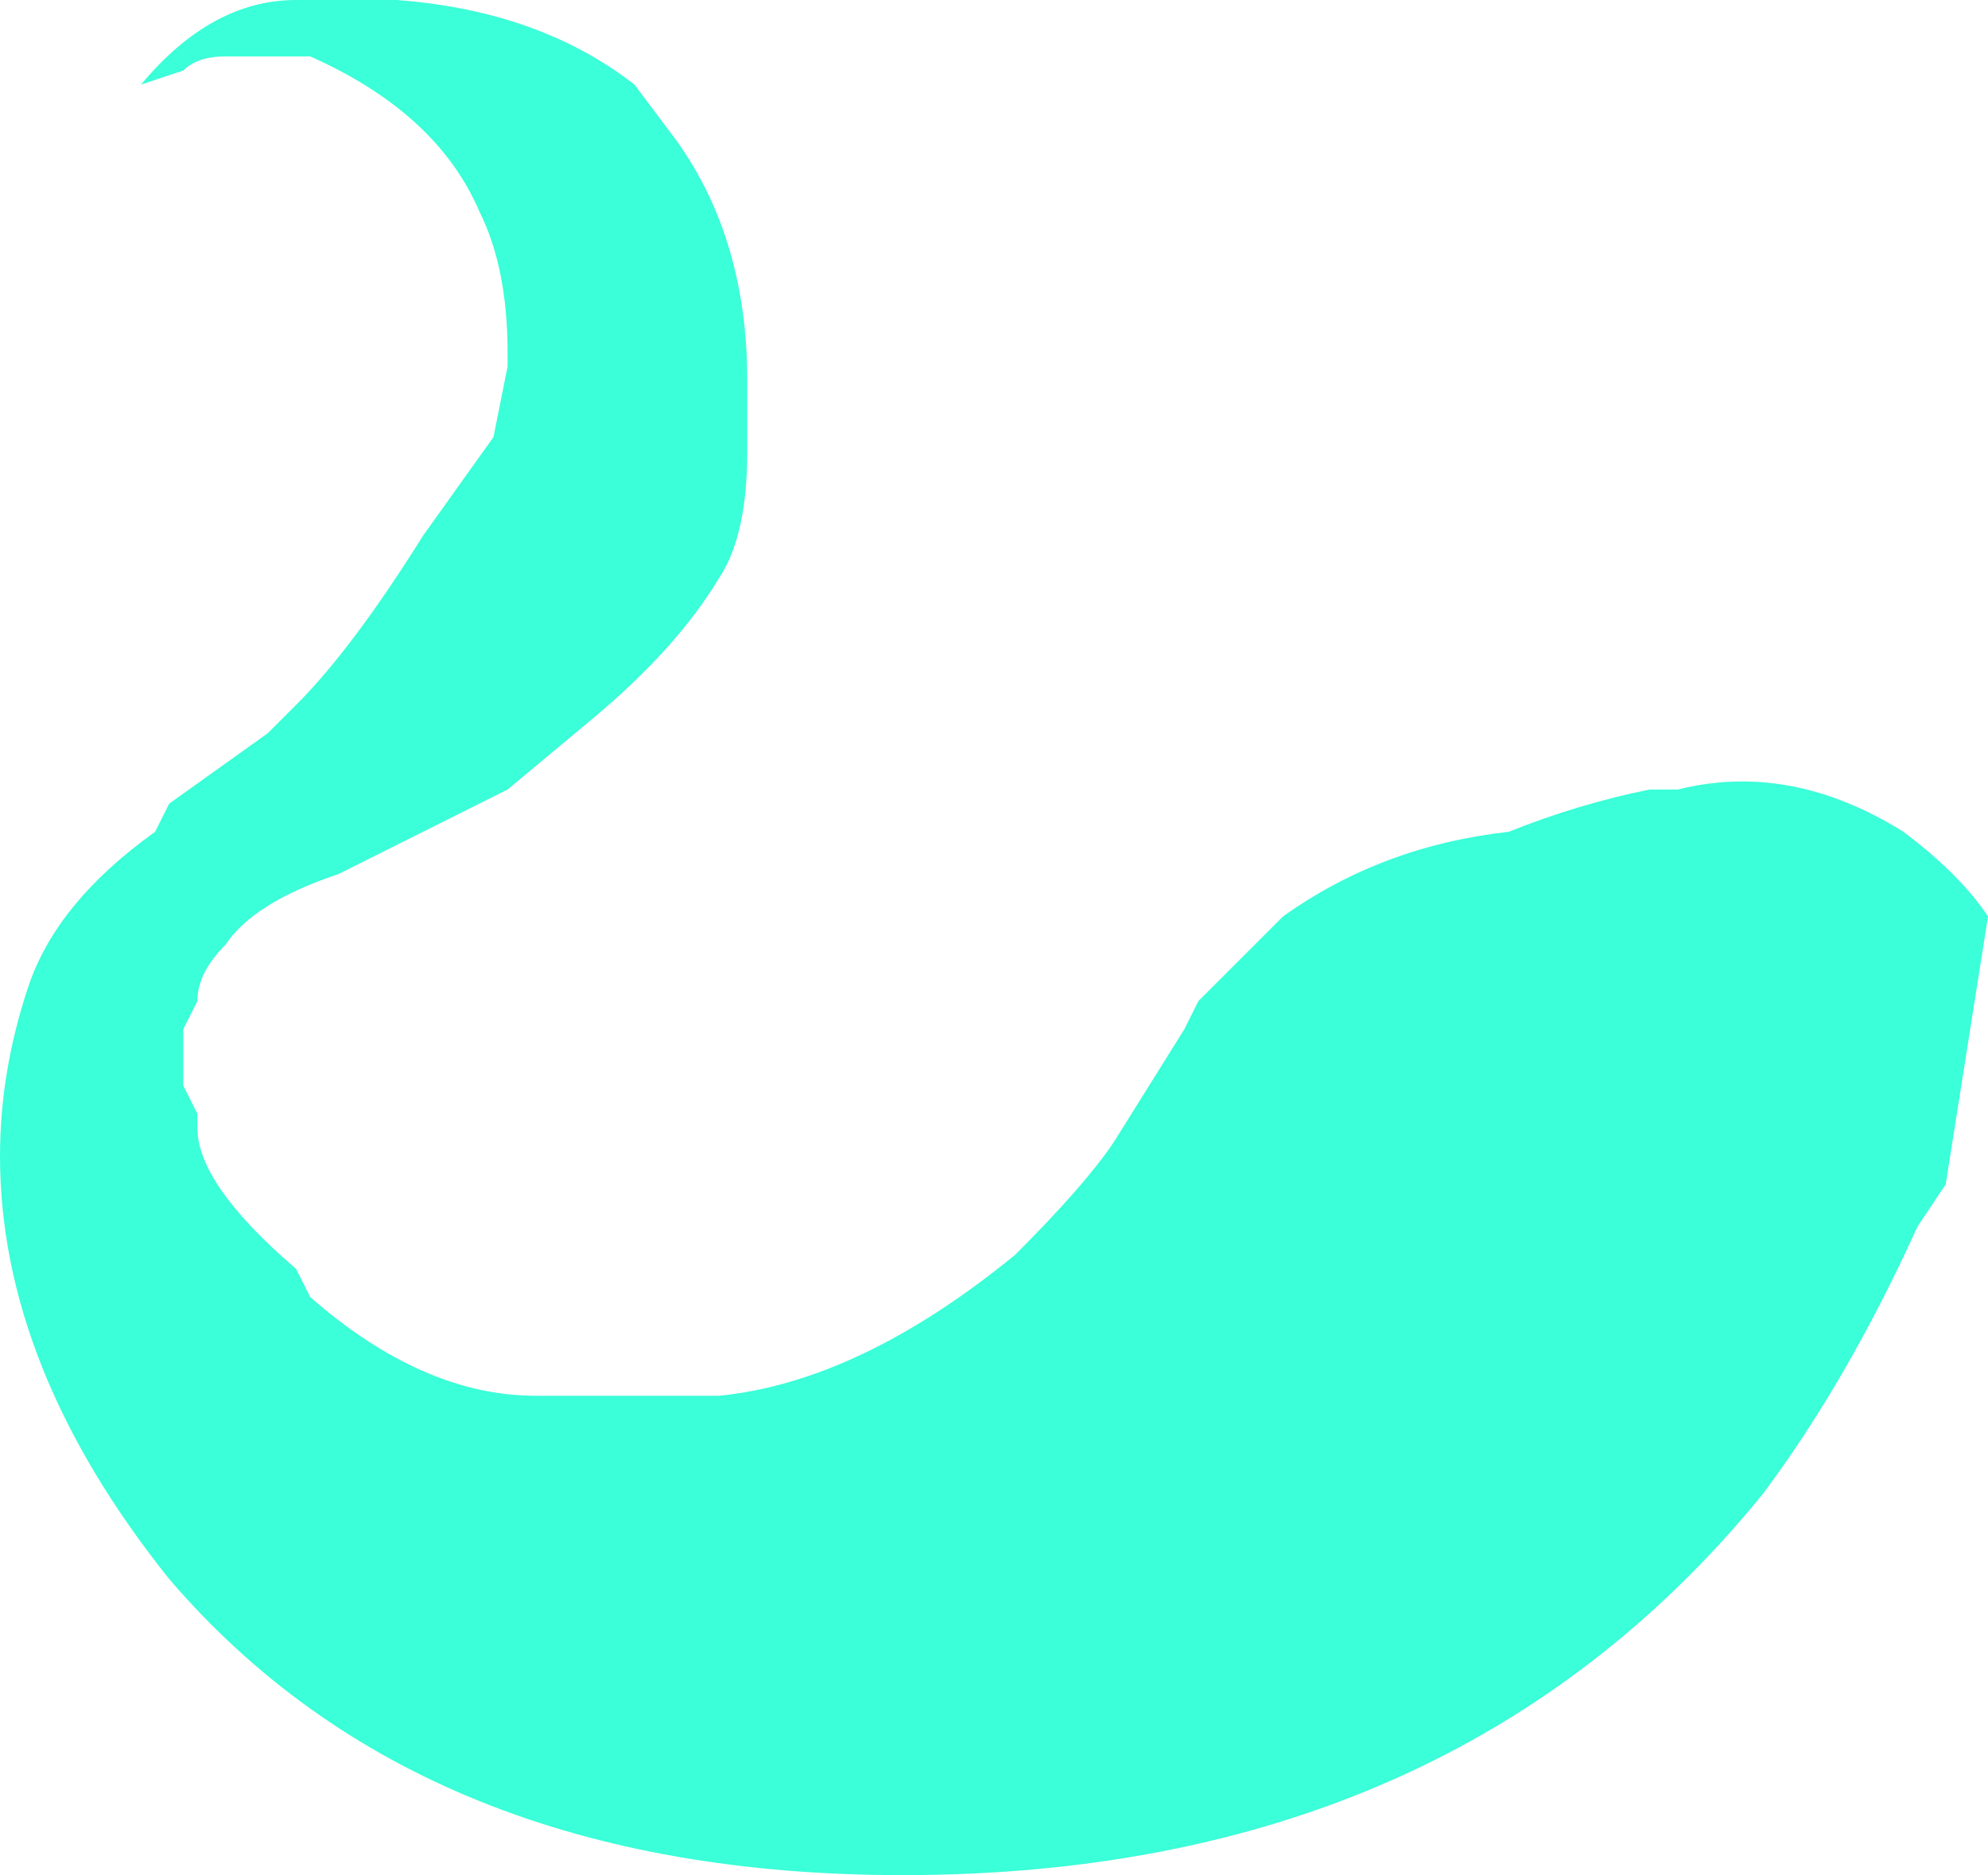 <?xml version="1.0" encoding="UTF-8" standalone="no"?>
<svg xmlns:ffdec="https://www.free-decompiler.com/flash" xmlns:xlink="http://www.w3.org/1999/xlink" ffdec:objectType="frame" height="46.55px" width="49.35px" xmlns="http://www.w3.org/2000/svg">
  <g transform="matrix(1.0, 0.0, 0.0, 1.0, 0.0, 0.0)">
    <use ffdec:characterId="1010" height="6.65" transform="matrix(7.0, 0.0, 0.0, 7.0, 0.0, 0.0)" width="7.05" xlink:href="#shape0"/>
  </g>
  <defs>
    <g id="shape0" transform="matrix(1.0, 0.0, 0.0, 1.0, 0.0, 0.0)">
      <path d="M5.95 2.8 Q6.35 2.7 6.75 2.95 6.95 3.1 7.05 3.25 L6.9 4.2 6.8 4.35 Q6.55 4.9 6.25 5.3 5.15 6.65 3.2 6.65 1.5 6.65 0.6 5.6 0.0 4.85 0.0 4.1 0.0 3.8 0.1 3.5 0.2 3.2 0.55 2.95 L0.6 2.85 0.95 2.6 1.05 2.5 Q1.25 2.3 1.5 1.9 L1.75 1.55 1.8 1.3 1.8 1.25 Q1.8 0.95 1.7 0.75 1.55 0.4 1.1 0.2 L0.8 0.2 Q0.7 0.2 0.65 0.25 L0.5 0.3 Q0.75 0.0 1.05 0.0 1.8 -0.05 2.25 0.3 L2.4 0.5 Q2.65 0.85 2.65 1.35 L2.65 1.6 Q2.65 1.9 2.55 2.05 2.4 2.3 2.1 2.55 L1.8 2.8 1.2 3.1 Q0.9 3.2 0.8 3.35 0.7 3.45 0.7 3.55 L0.65 3.65 0.65 3.85 0.7 3.95 0.7 4.0 Q0.7 4.2 1.05 4.5 L1.1 4.6 Q1.5 4.95 1.9 4.95 L2.55 4.95 Q3.05 4.9 3.6 4.45 3.85 4.2 3.95 4.05 L4.2 3.65 4.25 3.55 Q4.45 3.35 4.55 3.25 4.9 3.0 5.35 2.95 5.6 2.85 5.85 2.8 L5.95 2.8" fill="#00ffcc" fill-opacity="0.773" fill-rule="evenodd" stroke="none"/>
    </g>
  </defs>
</svg>
